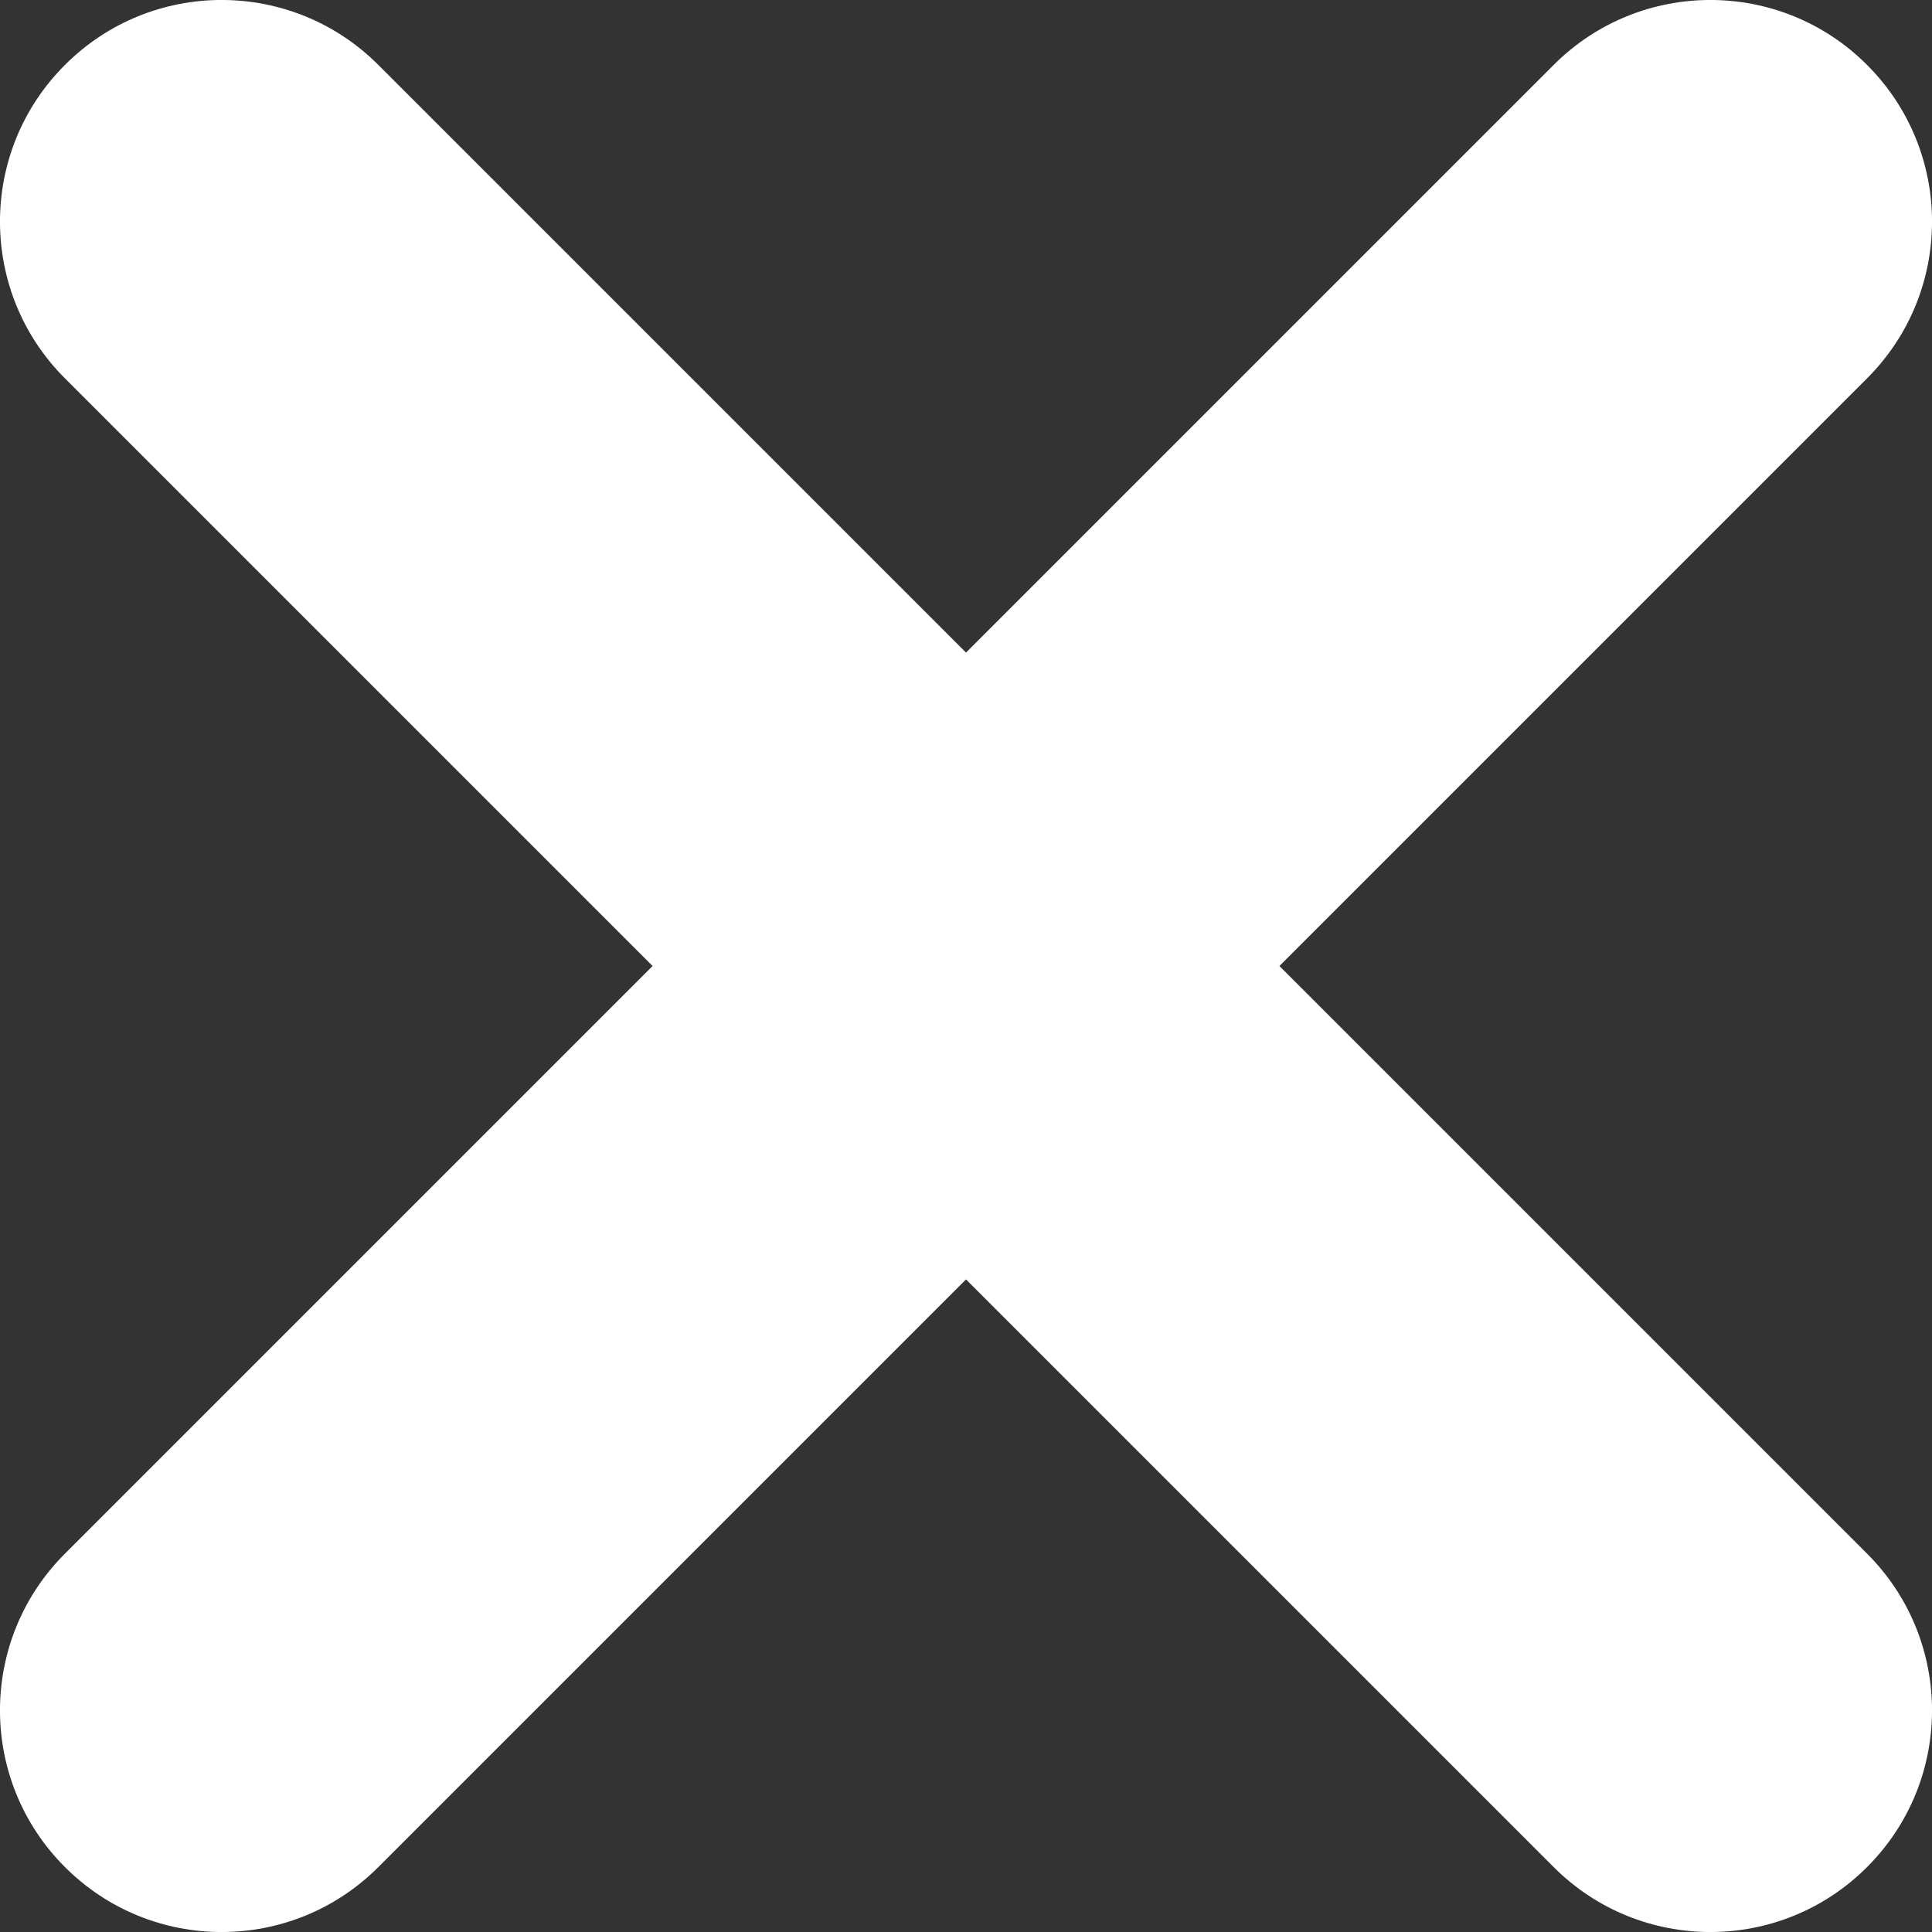 <?xml version="1.0" standalone="no"?><!DOCTYPE svg PUBLIC "-//W3C//DTD SVG 1.1//EN" "http://www.w3.org/Graphics/SVG/1.1/DTD/svg11.dtd"><svg width="100%" height="100%" viewBox="0 0 18 18" version="1.1" xmlns="http://www.w3.org/2000/svg" xmlns:xlink="http://www.w3.org/1999/xlink" xml:space="preserve" style="fill-rule:evenodd;clip-rule:evenodd;stroke-linejoin:round;stroke-miterlimit:1.414;"><rect x="0" y="0" width="18" height="18" fill="#333333" stroke="none"/><path d="M9,6.08l5.475,-5.475c0.806,-0.807 2.114,-0.807 2.92,0c0.807,0.806 0.807,2.114 0,2.92l-5.475,5.475l5.475,5.475c0.807,0.806 0.807,2.114 0,2.92c-0.806,0.807 -2.114,0.807 -2.92,0l-5.475,-5.475l-5.475,5.475c-0.806,0.807 -2.114,0.807 -2.92,0c-0.807,-0.806 -0.807,-2.114 0,-2.92l5.475,-5.475l-5.475,-5.475c-0.807,-0.806 -0.807,-2.114 0,-2.92c0.806,-0.807 2.114,-0.807 2.92,0l5.475,5.475Z" style="fill:#fff;"/></svg>